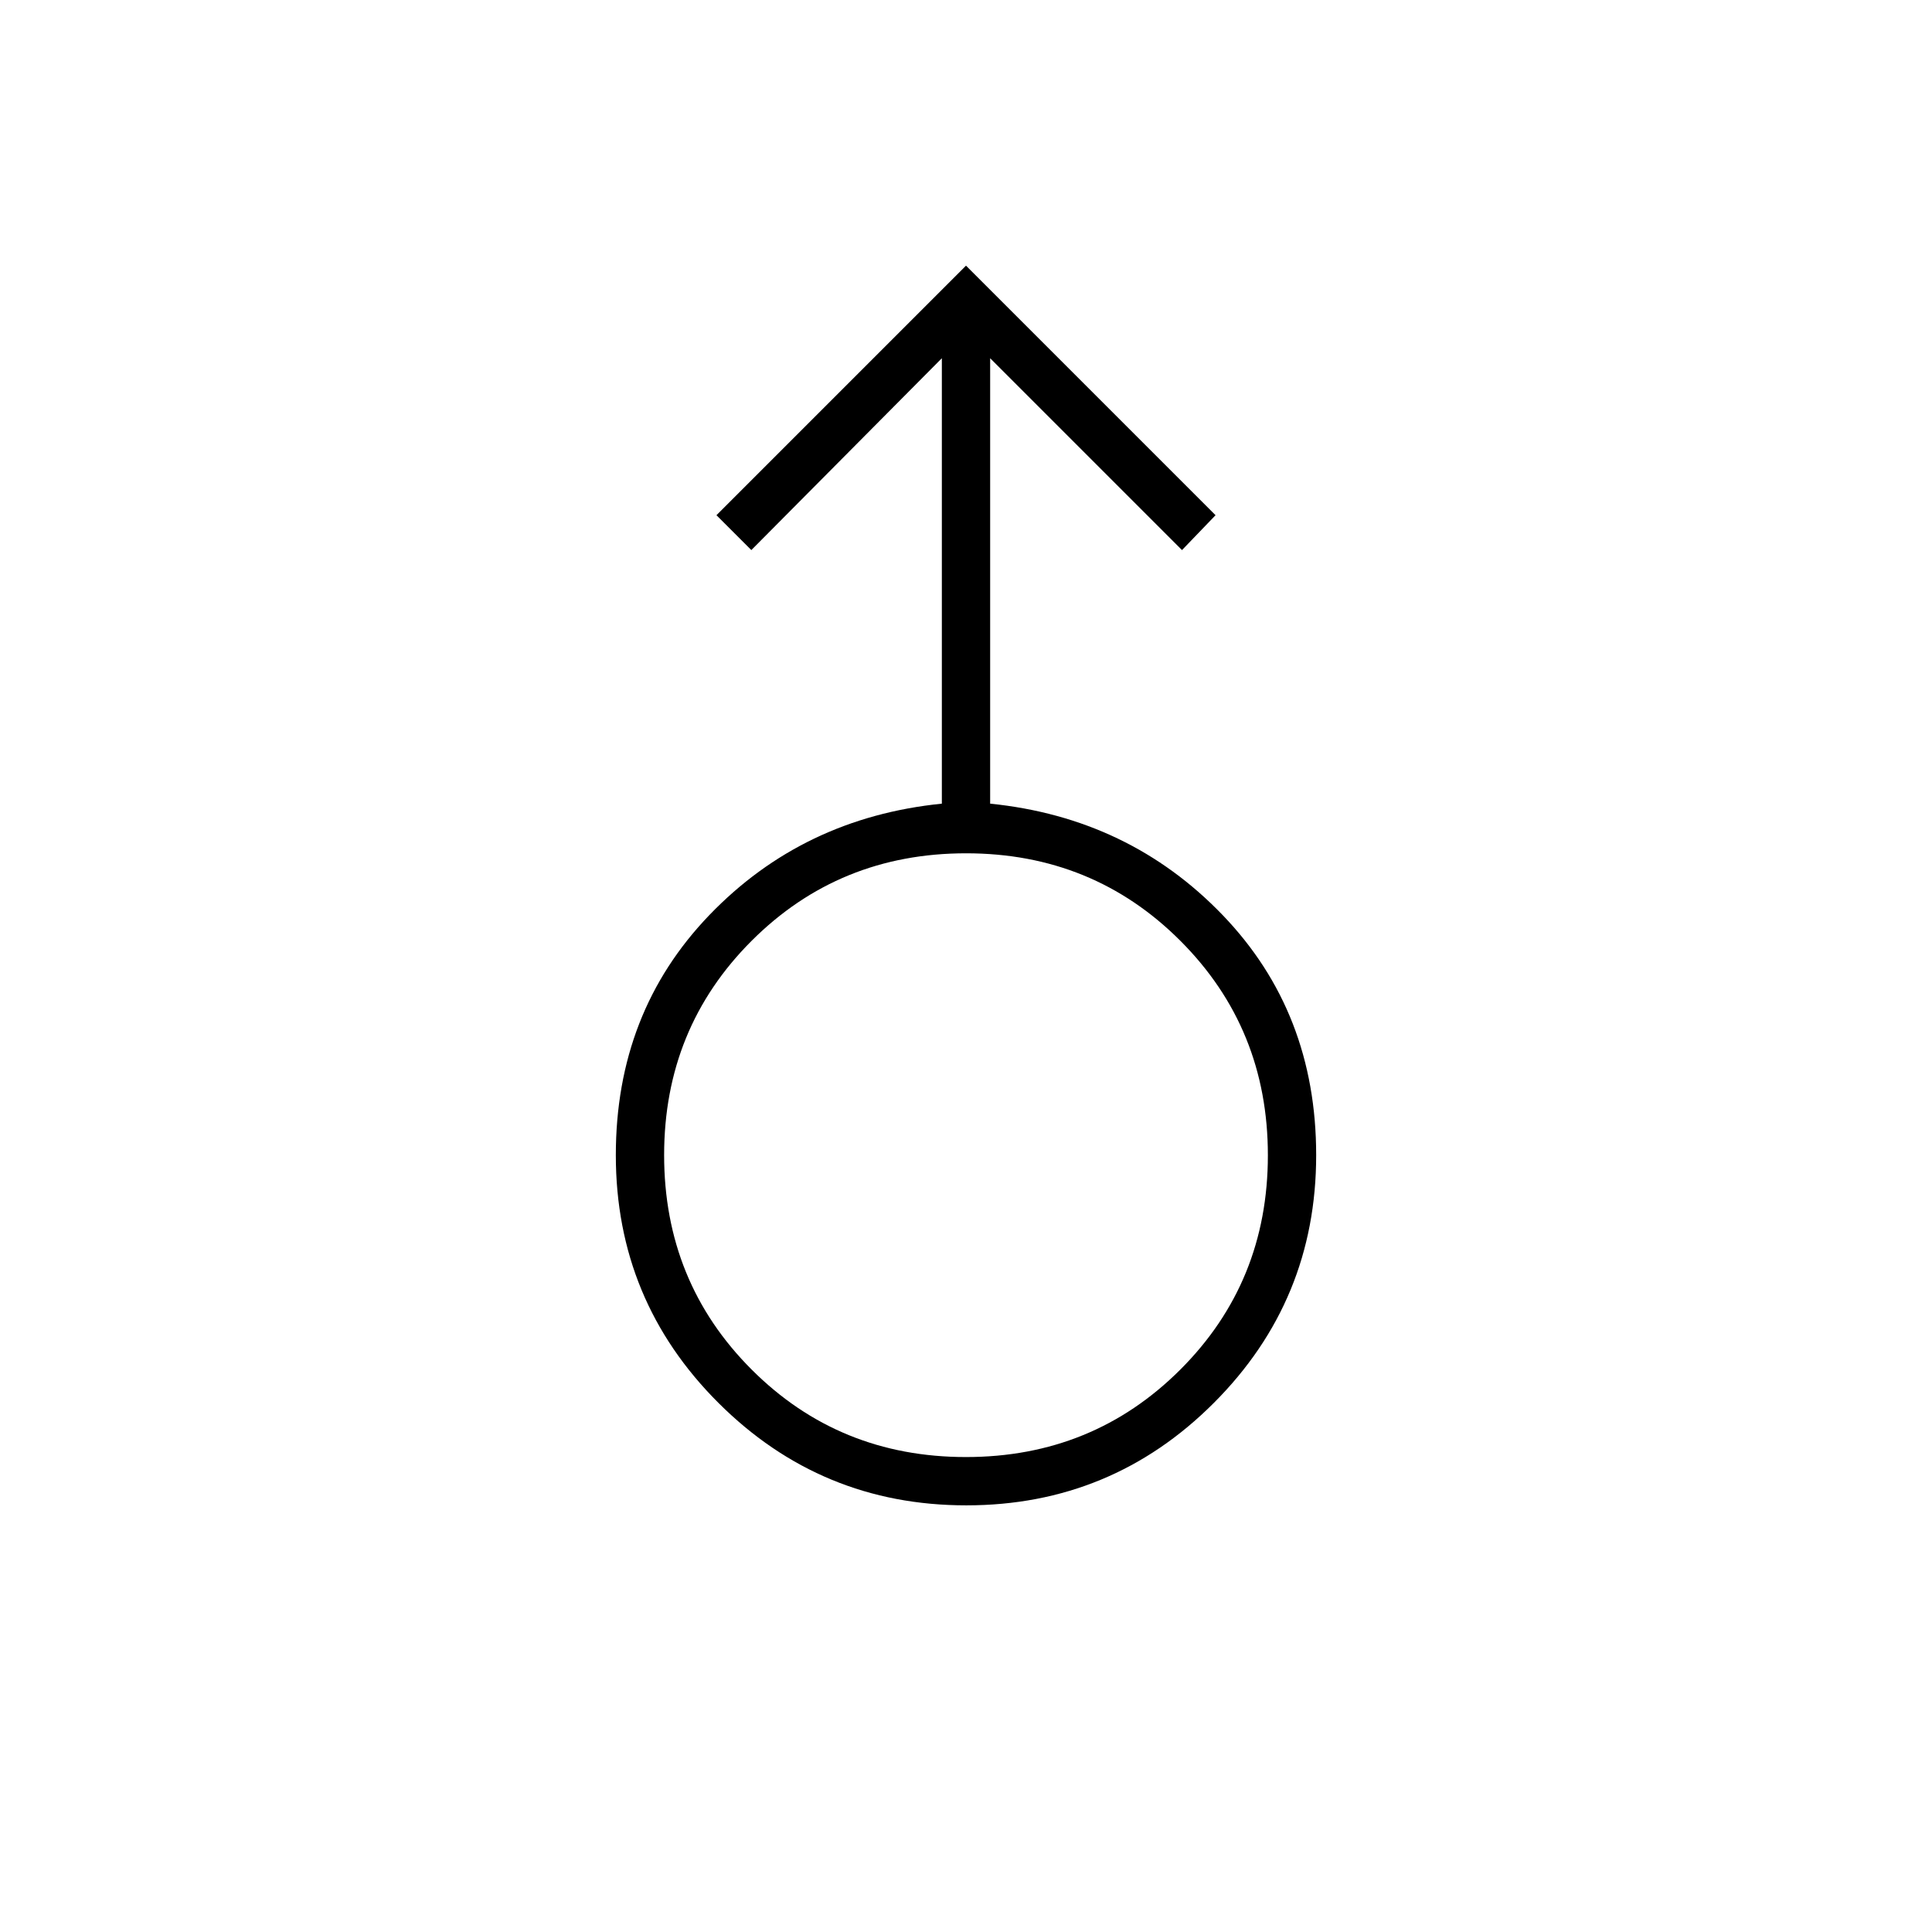 <svg xmlns="http://www.w3.org/2000/svg" height="40" viewBox="0 -960 960 960" width="40"><path d="M480.15-212Q408-212 357-262.9q-51-50.89-51-123.1 0-71 46.5-119.33Q399-553.67 468-560.67V-782l-94.67 95.33L356-704l124-124 124 124-16.67 17.33L492-782v221.33q69 7 115.5 55.34Q654-457 654-386q0 72.21-50.85 123.1-50.85 50.9-123 50.9Zm-.19-24q63.04 0 106.54-43.46 43.5-43.46 43.5-106.5T586.54-492.5Q543.08-536 480.04-536T373.5-492.54Q330-449.08 330-386.04t43.46 106.54q43.46 43.5 106.5 43.5Zm.04-150Z"/></svg>